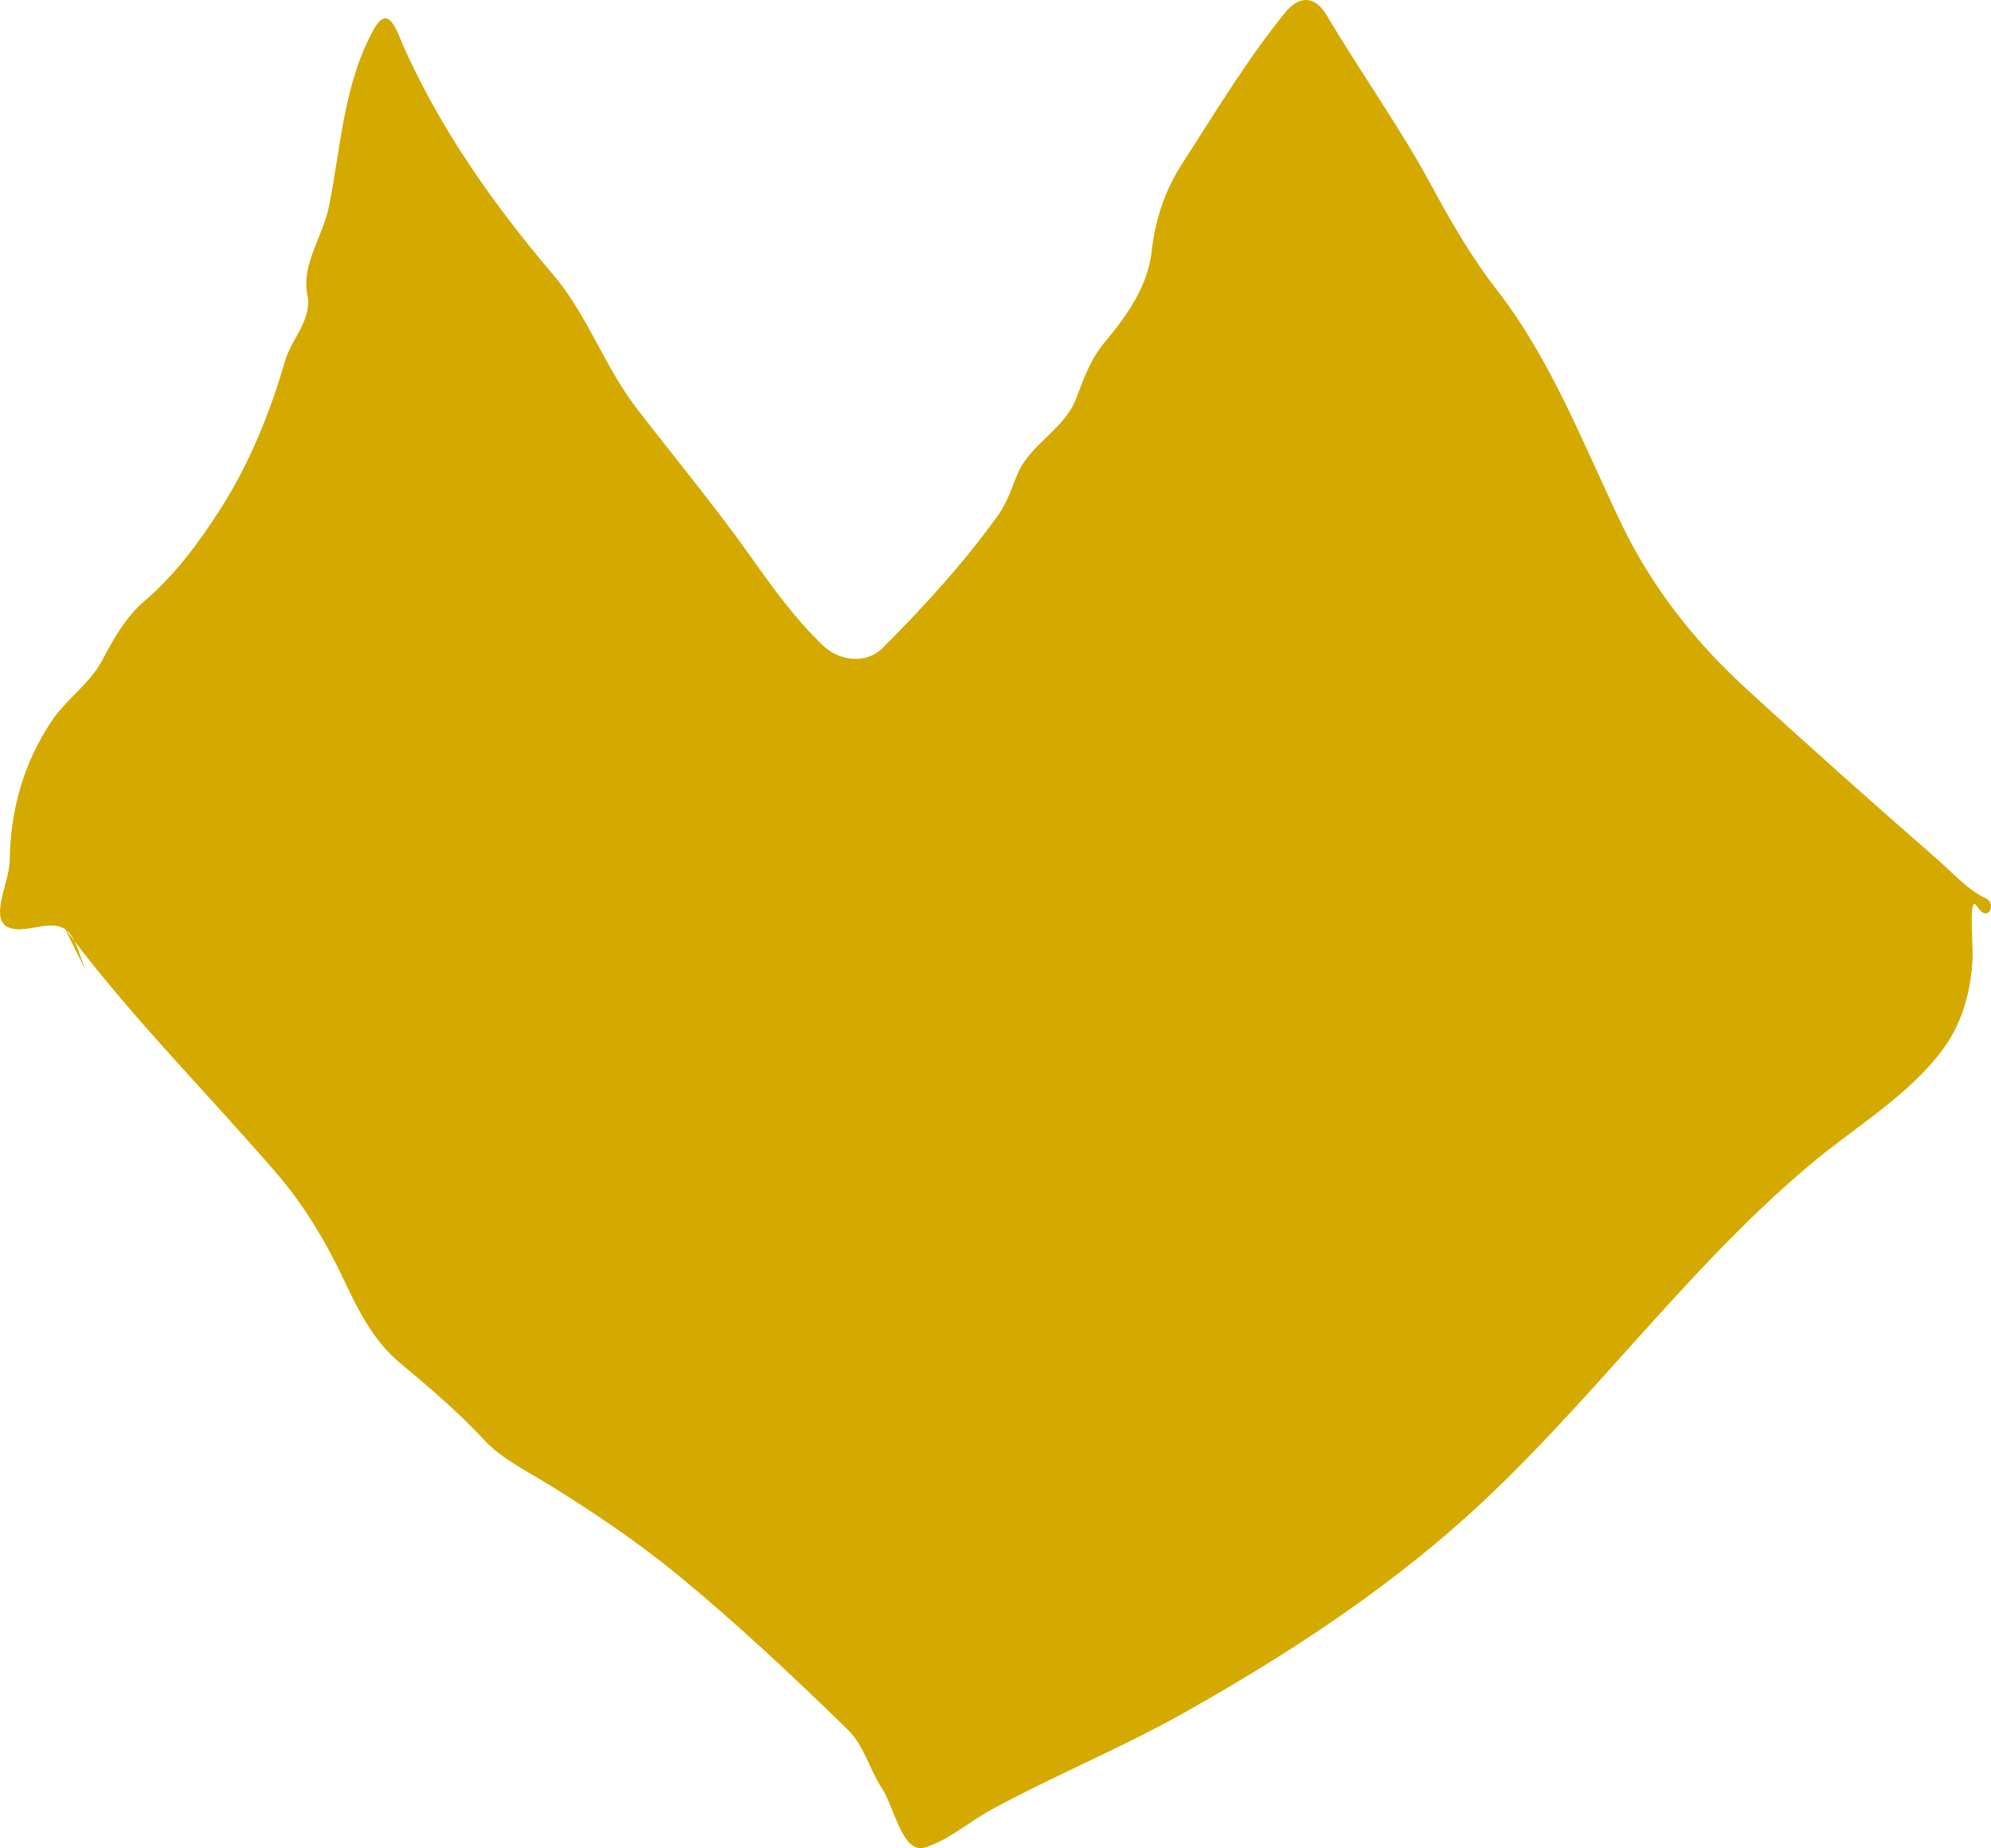 <?xml version="1.0" encoding="UTF-8" standalone="no"?>
<!-- Created with Inkscape (http://www.inkscape.org/) -->

<svg
   width="57.207"
   height="53.094"
   viewBox="0 0 15.136 14.048"
   version="1.1"
   id="svg1"
   inkscape:version="1.3.2 (091e20ef0f, 2023-11-25)"
   sodipodi:docname="drawing.svg"
   xmlns:inkscape="http://www.inkscape.org/namespaces/inkscape"
   xmlns:sodipodi="http://sodipodi.sourceforge.net/DTD/sodipodi-0.dtd"
   xmlns="http://www.w3.org/2000/svg"
   xmlns:svg="http://www.w3.org/2000/svg">
  <sodipodi:namedview
     id="namedview1"
     pagecolor="#ffffff"
     bordercolor="#000000"
     borderopacity="0.25"
     inkscape:showpageshadow="2"
     inkscape:pageopacity="0.0"
     inkscape:pagecheckerboard="0"
     inkscape:deskcolor="#d1d1d1"
     inkscape:document-units="mm"
     inkscape:zoom="5.1766713"
     inkscape:cx="15.067598"
     inkscape:cy="13.135854"
     inkscape:window-width="1920"
     inkscape:window-height="1003"
     inkscape:window-x="0"
     inkscape:window-y="0"
     inkscape:window-maximized="1"
     inkscape:current-layer="layer1" />
  <defs
     id="defs1">
    <inkscape:path-effect
       effect="simplify"
       id="path-effect6"
       is_visible="true"
       lpeversion="1.3"
       threshold="17.241"
       steps="1"
       smooth_angles="360"
       helper_size="0"
       simplify_individual_paths="false"
       simplify_just_coalesce="false" />
    <inkscape:path-effect
       effect="simplify"
       id="path-effect4"
       is_visible="true"
       lpeversion="1.3"
       threshold="17.241"
       steps="1"
       smooth_angles="360"
       helper_size="0"
       simplify_individual_paths="false"
       simplify_just_coalesce="false" />
    <inkscape:path-effect
       effect="simplify"
       id="path-effect3"
       is_visible="true"
       lpeversion="1.3"
       threshold="17.241"
       steps="1"
       smooth_angles="360"
       helper_size="0"
       simplify_individual_paths="false"
       simplify_just_coalesce="false" />
    <inkscape:path-effect
       effect="simplify"
       id="path-effect2"
       is_visible="true"
       lpeversion="1.3"
       threshold="17.241"
       steps="1"
       smooth_angles="360"
       helper_size="0"
       simplify_individual_paths="false"
       simplify_just_coalesce="false" />
    <inkscape:path-effect
       effect="simplify"
       id="path-effect1"
       is_visible="true"
       lpeversion="1.3"
       threshold="17.241"
       steps="1"
       smooth_angles="360"
       helper_size="0"
       simplify_individual_paths="false"
       simplify_just_coalesce="false" />
  </defs>
  <g
     inkscape:label="Layer 1"
     inkscape:groupmode="layer"
     id="layer1"
     transform="translate(-5.052,-5.154)">
    <path
       style="fill:#d4aa00;stroke-width:0.265"
       d="m 5.545,12.211 c 0.489,0.658 1.07,1.237 1.606,1.857 0.213,0.246 0.38,0.528 0.518,0.82 0.107,0.228 0.223,0.458 0.422,0.624 0.222,0.186 0.443,0.373 0.641,0.586 0.131,0.142 0.306,0.226 0.47,0.327 0.348,0.214 0.688,0.442 1.005,0.702 0.448,0.368 0.871,0.766 1.287,1.171 0.128,0.124 0.165,0.299 0.261,0.446 0.102,0.157 0.156,0.509 0.334,0.451 0.183,-0.059 0.331,-0.195 0.5,-0.286 0.48,-0.261 0.987,-0.468 1.464,-0.736 0.76,-0.427 1.497,-0.906 2.146,-1.489 0.929,-0.836 1.654,-1.87 2.614,-2.678 0.342,-0.288 0.747,-0.52 1.013,-0.881 0.146,-0.198 0.212,-0.449 0.222,-0.689 0.005,-0.125 -0.035,-0.503 0.037,-0.389 0.08,0.127 0.15,-0.025 0.062,-0.066 -0.143,-0.068 -0.25,-0.193 -0.369,-0.297 C 19.287,11.255 18.799,10.822 18.319,10.381 17.935,10.029 17.609,9.614 17.381,9.141 17.09,8.535 16.849,7.895 16.432,7.358 16.241,7.113 16.086,6.845 15.938,6.571 15.696,6.123 15.397,5.708 15.137,5.268 15.061,5.139 14.942,5.103 14.824,5.247 14.529,5.61 14.288,6.013 14.034,6.406 13.907,6.604 13.833,6.828 13.807,7.066 c -0.029,0.268 -0.195,0.496 -0.361,0.695 -0.103,0.123 -0.155,0.269 -0.213,0.422 -0.086,0.23 -0.347,0.346 -0.443,0.567 -0.045,0.104 -0.074,0.215 -0.158,0.331 -0.258,0.357 -0.556,0.684 -0.869,0.997 -0.127,0.127 -0.33,0.101 -0.454,-0.017 C 11.102,9.863 10.932,9.629 10.767,9.396 10.49,9.004 10.182,8.635 9.89,8.255 9.647,7.939 9.519,7.55 9.259,7.244 8.809,6.715 8.402,6.141 8.118,5.503 8.07,5.394 8.006,5.172 7.892,5.379 7.665,5.791 7.643,6.27 7.553,6.722 7.508,6.947 7.342,7.166 7.388,7.39 7.428,7.586 7.27,7.722 7.218,7.9 7.103,8.297 6.946,8.683 6.722,9.032 6.561,9.281 6.384,9.522 6.156,9.717 6.011,9.84 5.919,10.002 5.828,10.174 c -0.094,0.177 -0.266,0.288 -0.38,0.456 -0.213,0.311 -0.319,0.684 -0.322,1.062 -0.001,0.17 -0.166,0.457 0,0.515 0.146,0.05 0.358,-0.103 0.466,0.056 0.059,0.087 0.074,0.193 0.12,0.285"
       id="path6"
       inkscape:path-effect="#path-effect6"
       inkscape:original-d="m 5.5451123,12.210867 c 0.3962043,0.539541 0.8763301,1.005756 1.3121079,1.512158 0.5262774,0.611569 0.4264363,0.500353 0.7458966,1.04198 0.1224405,0.20759 0.2061345,0.479873 0.3845283,0.652061 0.1538306,0.148478 0.3280537,0.275978 0.4857514,0.420265 0.1627105,0.148874 0.3173013,0.347964 0.5029213,0.470578 0.07076,0.04674 0.150404,0.0784 0.225606,0.117595 0.1908,0.123251 0.3869563,0.238581 0.5723998,0.369754 0.3238554,0.229077 0.8720044,0.688696 1.1449994,0.940956 0.198352,0.183286 0.59061,0.52908 0.763267,0.80679 0.02678,0.04308 0.03157,0.113699 0.05071,0.161318 0.02736,0.06806 0.308512,0.462022 0.355579,0.490943 0.03272,0.0201 0.357033,-0.203828 0.38932,-0.223011 0.389533,-0.231434 0.813987,-0.39611 1.214278,-0.604943 0.776182,-0.404934 1.497313,-0.865905 2.185782,-1.411733 0.880339,-0.697947 1.536676,-1.615706 2.324738,-2.403202 0.494473,-0.494117 1.075731,-0.891 1.578642,-1.377992 0.167946,-0.16263 0.212499,-0.442927 0.259547,-0.668432 0.02527,-0.121104 -0.02744,-0.25957 0,-0.380136 0.0061,-0.02688 0.01737,-0.05287 0.03194,-0.07627 0.0211,-0.03387 0.137889,0.189162 0.08765,-0.04632 -0.0079,-0.03687 -0.06571,-0.03761 -0.09503,-0.06129 -0.03427,-0.02768 -0.0612,-0.06359 -0.09483,-0.09204 C 19.623144,11.555683 19.30149,11.263776 18.964668,10.959253 18.428097,10.474138 17.80408,9.9922763 17.472874,9.3291016 17.223709,8.8301985 17.019059,8.3020013 16.744347,7.8167438 16.531981,7.4416168 16.199941,7.1112715 16.01582,6.7246518 15.905997,6.4940454 15.225675,5.2117206 14.975237,5.1310357 c -0.115406,-0.037181 -0.644348,0.8266435 -0.741704,0.9732997 -0.141704,0.2134618 -0.296209,0.4233317 -0.380934,0.6692307 -0.04647,0.1348703 -0.03109,0.2907826 -0.06928,0.4200662 -0.05773,0.1954237 -0.329656,0.5580394 -0.451012,0.7227374 -0.08413,0.1141794 -0.07208,0.2710067 -0.154131,0.3819327 -0.110125,0.1488728 -0.262865,0.2784922 -0.363565,0.4182692 -0.147077,0.204152 0.0061,0.03958 -0.06888,0.1840786 -0.138625,0.2672897 -0.800399,1.0973003 -1.066936,1.2336448 -0.27392,0.14012 -0.497206,-0.2059569 -0.642678,-0.387124 C 10.7894,9.4399125 10.568926,9.1153542 10.324762,8.8060153 10.169532,8.6093497 9.8242682,8.2029929 9.700253,7.9656836 9.5831527,7.7416058 9.4637824,7.5074425 9.3061416,7.3038398 9.1823957,7.1440145 9.0465382,6.9959844 8.9244087,6.8332619 8.6593314,6.4800799 8.4070316,6.1053963 8.213251,5.7074289 8.198691,5.6775254 8.0023371,5.2265259 7.9668813,5.2703922 7.7170549,5.5794825 7.6785199,6.1079736 7.6039156,6.4792804 7.5464619,6.765228 7.4765558,7.0623792 7.3956793,7.336383 7.3750047,7.4064312 7.4020399,7.4857284 7.3783094,7.5548013 7.355333,7.6216747 7.2991662,7.6734881 7.2742911,7.7396784 7.2105995,7.9091564 7.1605557,8.0867127 7.1017926,8.257374 6.9531433,8.689083 6.717557,9.0678256 6.4433428,9.4321216 6.2833027,9.6447365 6.0210699,9.7818103 5.8883126,10.020294 c -0.035614,0.06398 -0.045174,0.141506 -0.086649,0.201847 -0.08177,0.118966 -0.2149382,0.202939 -0.2950845,0.319243 -0.264392,0.383672 -0.3811341,0.688059 -0.3811341,1.15059 0,0.101354 -0.057877,0.425539 0,0.5147 0.028456,0.04384 0.346434,-0.05739 0.4196667,0.0042 0.09583,0.08059 0.1108731,0.224541 0.1663094,0.336811" />
  </g>
</svg>
